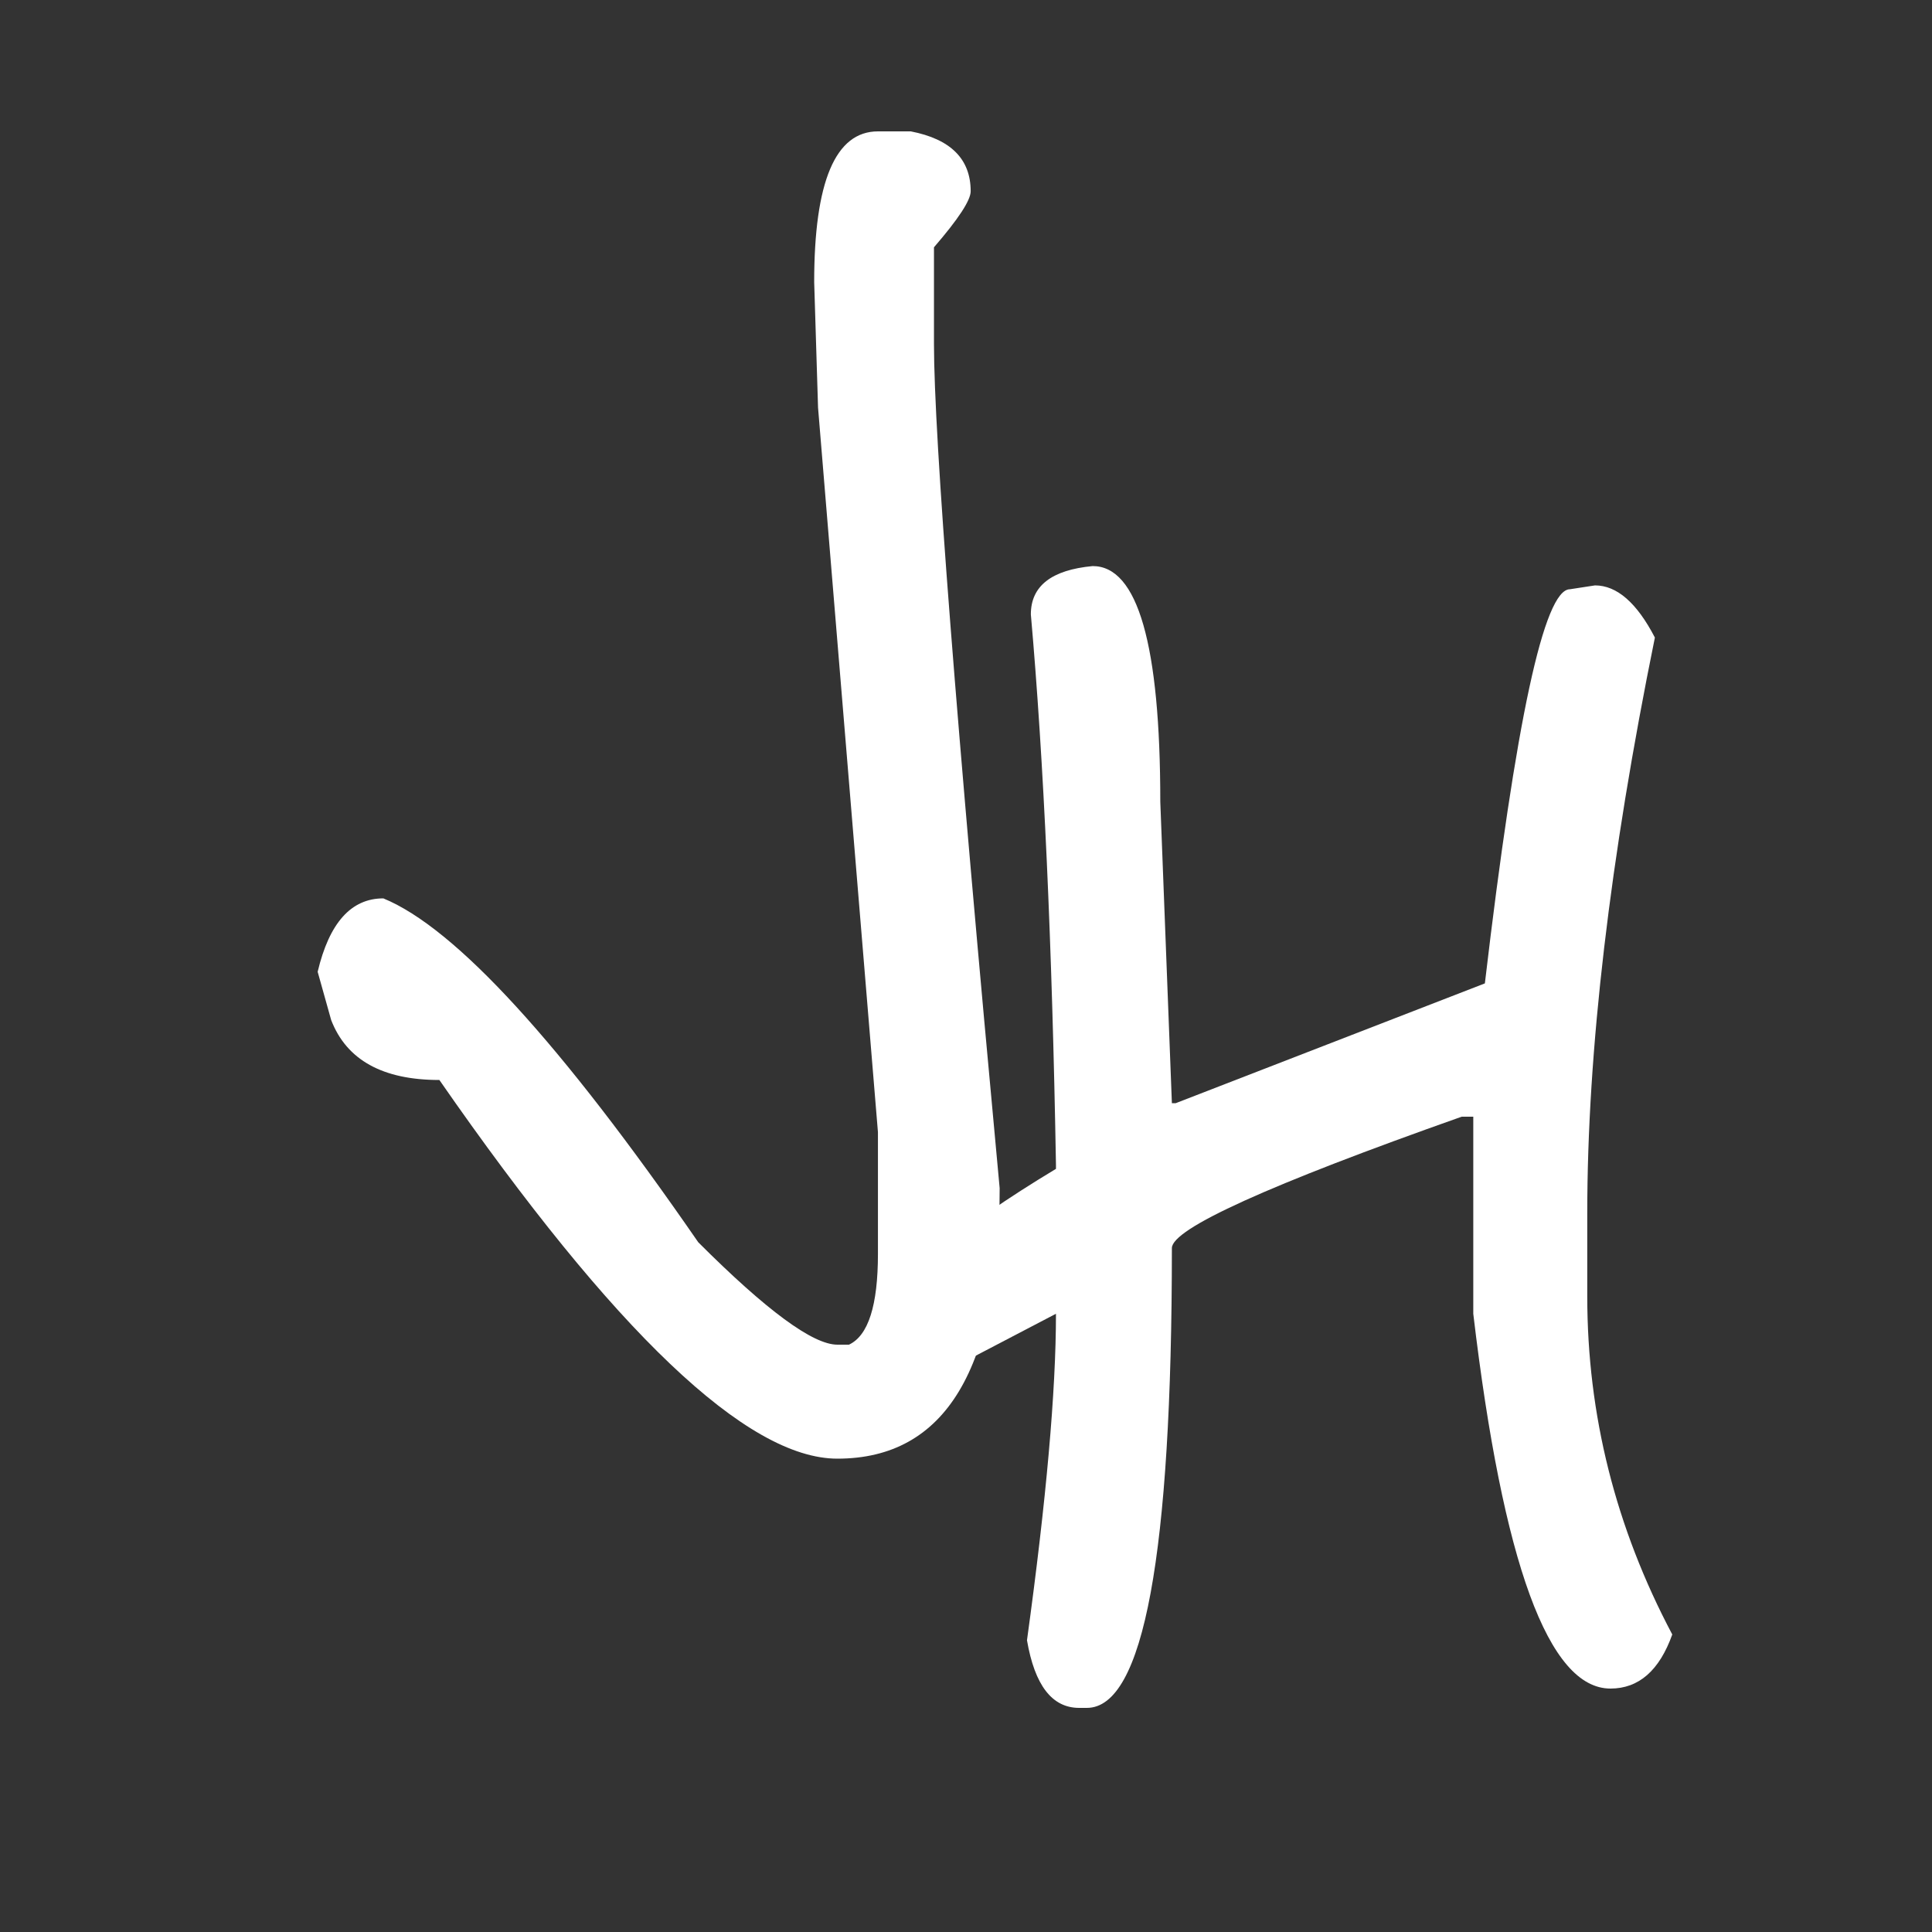 <svg width="200" height="200" viewBox="0 0 200 200" fill="none" xmlns="http://www.w3.org/2000/svg">
<rect x="0" y="0" width="200" height="200" fill="#333333" stroke="none"/>
<mask id="mask0_68_2" style="mask-type:alpha" maskUnits="userSpaceOnUse" x="0" y="0" width="200" height="200">
<rect width="200" height="200" fill="white"/>
</mask>
<g mask="url(#mask0_68_2)">
<path d="M90.884 13.6H94.284C98.418 14.4 100.484 16.467 100.484 19.8C100.484 20.733 99.218 22.667 96.684 25.6V35.6C96.684 45.2 98.951 74.333 103.484 123C103.484 141.667 97.884 151 86.684 151C77.351 151 63.618 137.933 45.484 111.8C39.618 111.8 35.884 109.733 34.284 105.6L32.884 100.6C34.084 95.533 36.351 93 39.684 93C47.151 96.067 58.018 107.933 72.284 128.6C79.351 135.667 84.151 139.2 86.684 139.2H87.884C89.884 138.267 90.884 135.133 90.884 129.8V117.2L84.684 42.2L84.284 29.2C84.284 18.8 86.484 13.6 90.884 13.6Z" fill="white"/>
<path d="M113.113 58.6C117.779 58.6 120.113 66.733 120.113 83L121.313 114.2H121.713L153.713 101.8C156.913 74.6 159.846 61 162.513 61L165.113 60.6C167.379 60.6 169.446 62.4 171.313 66C166.646 88.933 164.313 108.8 164.313 125.6V134.2C164.313 146.467 167.246 158.133 173.113 169.2C171.779 172.933 169.646 174.8 166.713 174.8C160.313 174.8 155.579 161.867 152.513 136V115.6H151.313C131.313 122.667 121.313 127.2 121.313 129.2C121.313 160.933 118.379 176.8 112.513 176.8H111.713C108.913 176.8 107.113 174.467 106.313 169.8C108.313 155.267 109.313 144 109.313 136L100.513 140.6L98.713 141C95.379 139.8 93.713 137.733 93.713 134.8C93.713 131.867 98.912 127.267 109.313 121V120.6C108.913 97.667 108.046 78.667 106.713 63.6C106.713 60.667 108.846 59 113.113 58.6Z" fill="white"/>
</g>
</svg>
